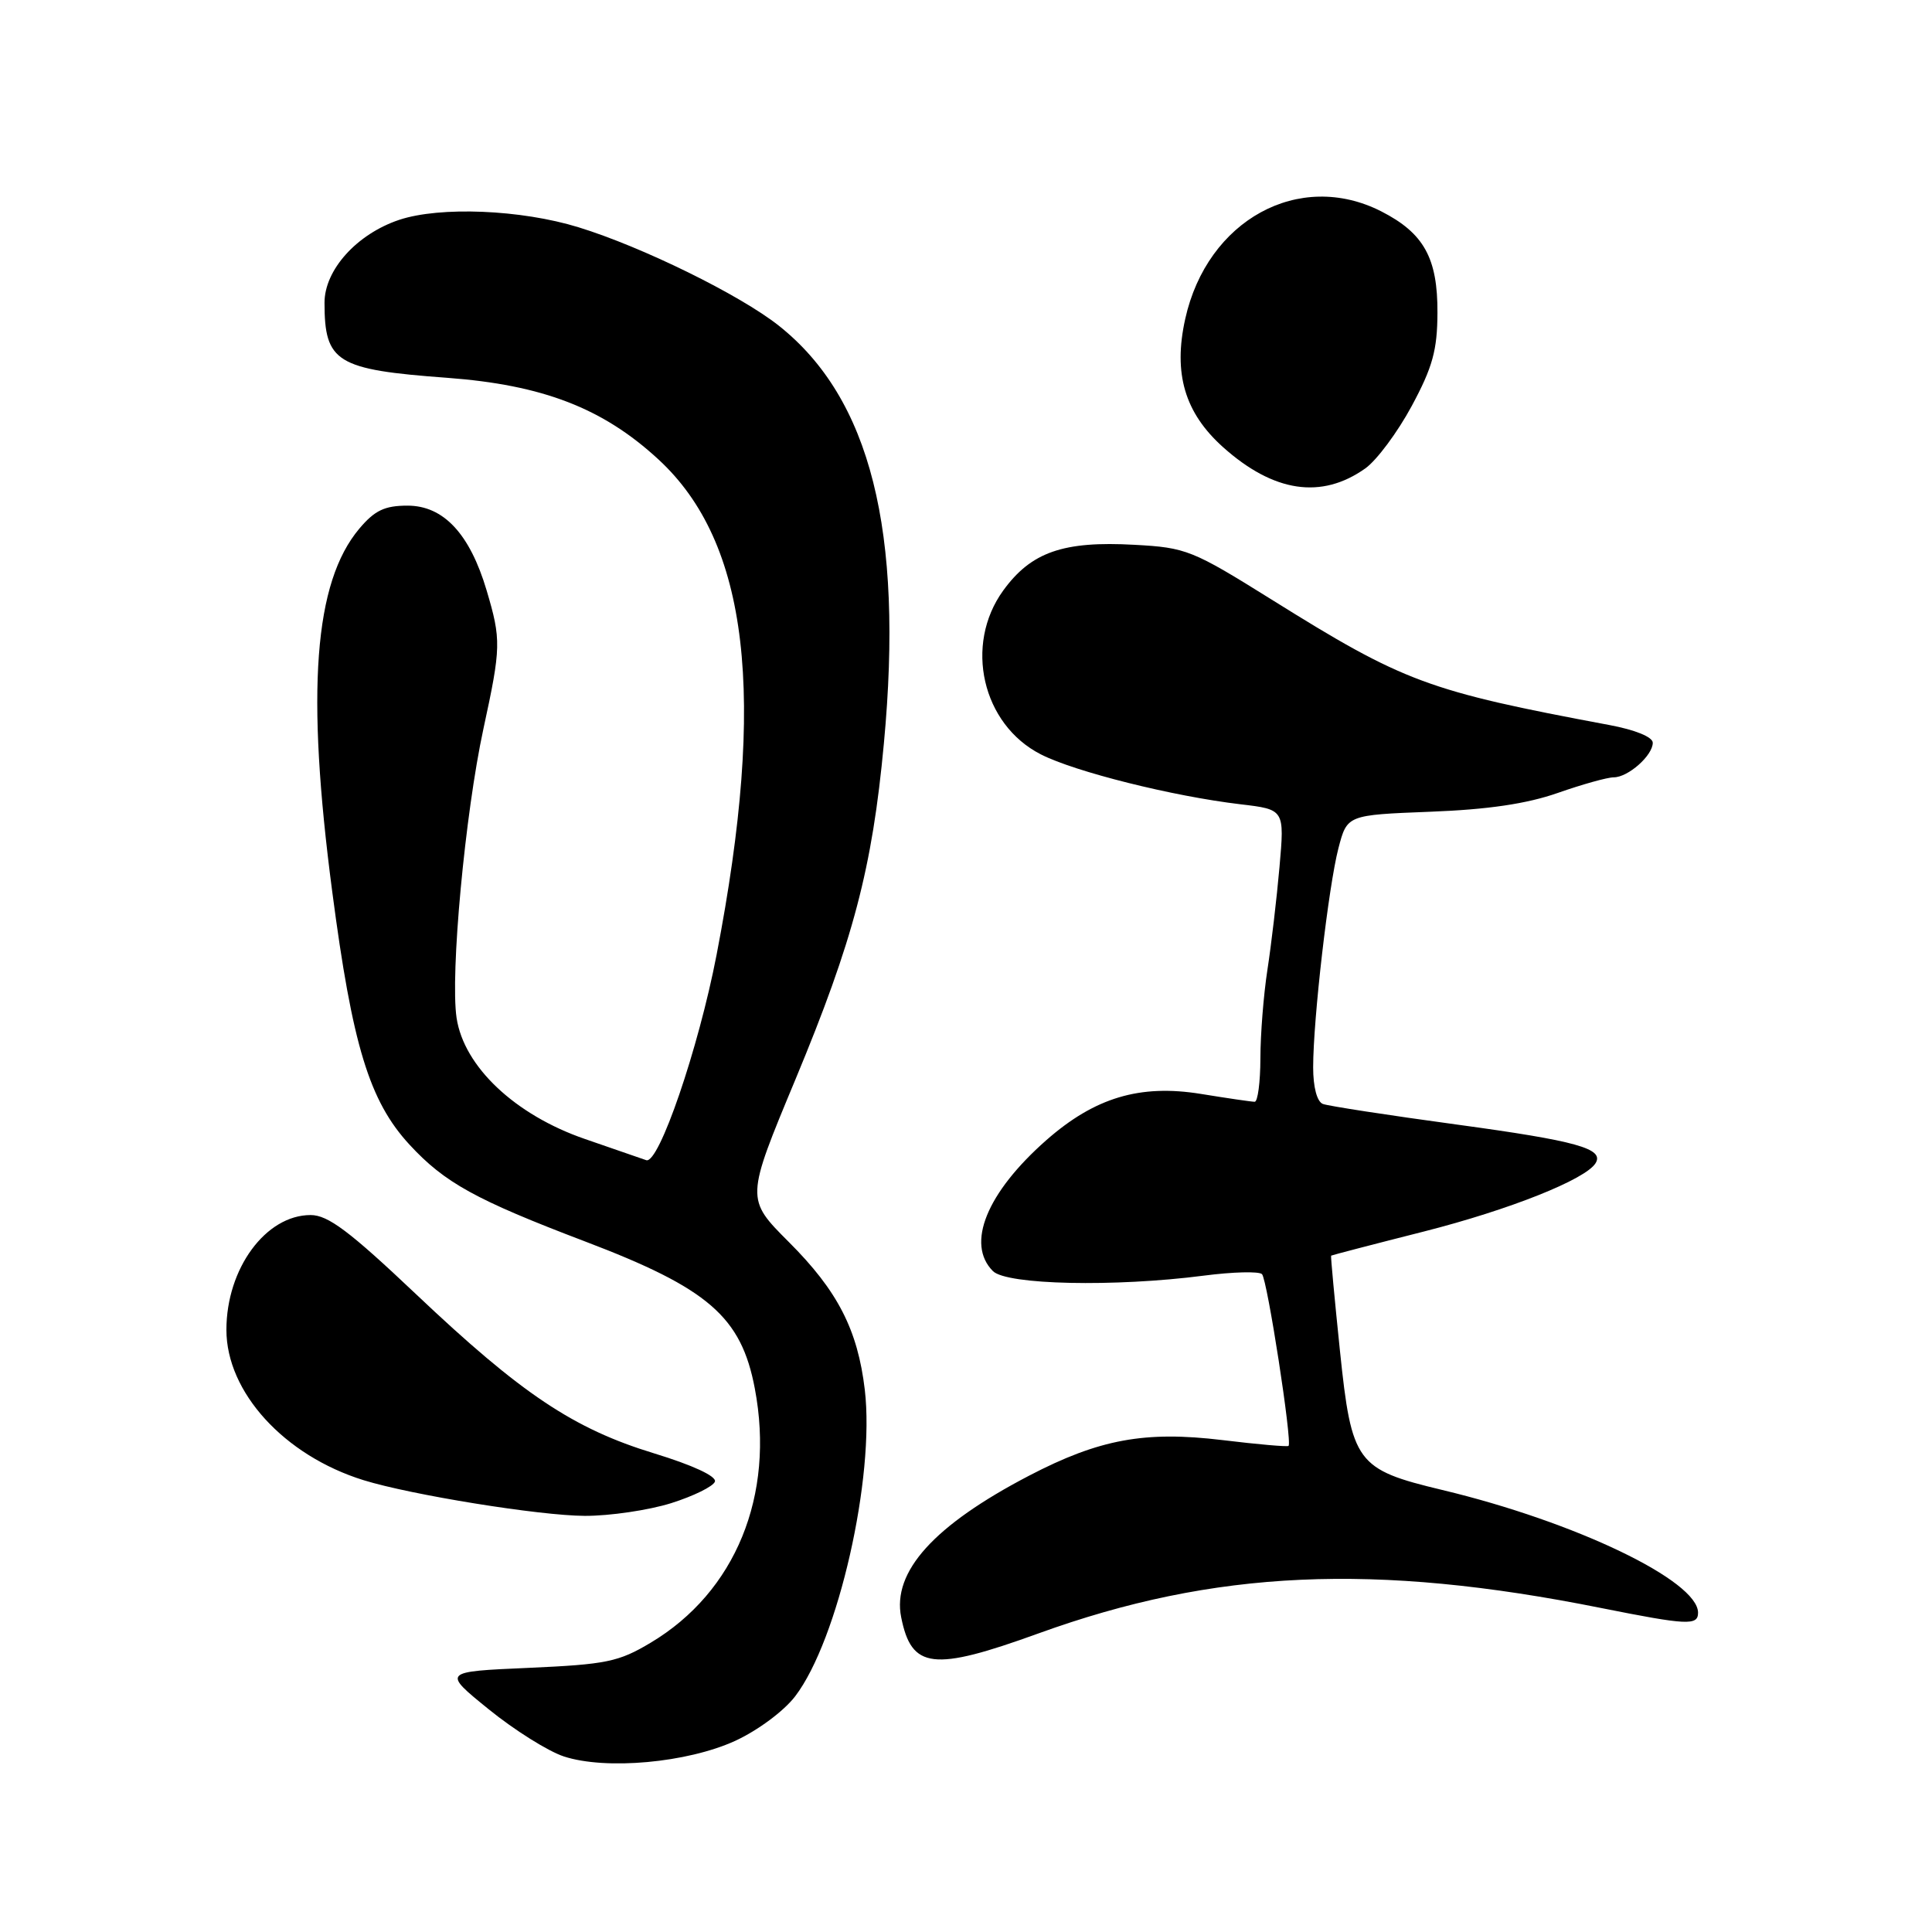 <?xml version="1.0" encoding="UTF-8" standalone="no"?>
<!DOCTYPE svg PUBLIC "-//W3C//DTD SVG 1.1//EN" "http://www.w3.org/Graphics/SVG/1.1/DTD/svg11.dtd" >
<svg xmlns="http://www.w3.org/2000/svg" xmlns:xlink="http://www.w3.org/1999/xlink" version="1.1" viewBox="0 0 256 256">
 <g >
 <path fill="currentColor"
d=" M 97.40 230.68 C 100.40 229.30 103.87 226.73 105.37 224.76 C 111.06 217.30 115.95 195.76 114.59 184.15 C 113.65 176.21 111.00 171.04 104.52 164.57 C 98.81 158.85 98.81 158.85 105.40 143.03 C 113.06 124.61 115.58 115.06 117.12 98.50 C 119.76 70.33 115.33 52.77 103.19 43.15 C 98.04 39.07 85.08 32.70 76.64 30.11 C 69.04 27.77 58.31 27.33 52.90 29.13 C 47.28 31.01 43.00 35.76 43.00 40.11 C 43.00 48.01 44.58 48.98 59.23 50.06 C 71.90 51.00 79.87 54.07 87.24 60.87 C 99.21 71.90 101.59 92.13 94.95 126.52 C 92.55 138.96 87.29 154.31 85.63 153.73 C 85.01 153.51 81.35 152.24 77.50 150.92 C 68.25 147.73 61.47 141.34 60.50 134.88 C 59.64 129.12 61.62 107.83 64.06 96.55 C 66.40 85.76 66.42 84.77 64.48 78.23 C 62.25 70.73 58.77 67.00 54.00 67.00 C 50.97 67.00 49.65 67.63 47.61 70.05 C 41.61 77.18 40.53 91.59 44.02 118.13 C 46.69 138.52 48.94 145.90 54.26 151.67 C 58.92 156.72 63.02 158.98 77.50 164.49 C 93.87 170.71 98.22 174.47 100.02 184.00 C 102.70 198.15 97.46 210.95 86.23 217.66 C 81.97 220.21 80.35 220.54 70.05 221.00 C 58.60 221.50 58.60 221.50 64.77 226.50 C 68.16 229.25 72.64 232.06 74.72 232.74 C 80.29 234.56 91.05 233.58 97.40 230.68 Z  M 137.59 216.44 C 160.91 208.00 182.09 207.04 212.16 213.07 C 223.58 215.35 225.00 215.42 225.00 213.69 C 225.00 209.45 208.75 201.65 191.11 197.43 C 179.72 194.70 179.10 193.87 177.55 178.99 C 176.84 172.12 176.31 166.45 176.38 166.38 C 176.45 166.32 182.00 164.87 188.72 163.17 C 200.03 160.29 210.08 156.29 211.42 154.13 C 212.61 152.20 208.91 151.17 193.04 149.01 C 183.99 147.78 176.00 146.55 175.29 146.28 C 174.51 145.98 174.00 144.06 174.00 141.43 C 174.00 135.05 176.03 117.47 177.35 112.39 C 178.50 107.99 178.50 107.99 189.50 107.56 C 197.14 107.27 202.30 106.51 206.41 105.07 C 209.66 103.93 212.99 103.00 213.83 103.00 C 215.73 103.00 219.00 100.11 219.00 98.42 C 219.00 97.66 216.68 96.71 213.25 96.07 C 189.15 91.56 186.09 90.43 168.50 79.45 C 157.99 72.89 157.18 72.56 150.33 72.19 C 140.89 71.66 136.63 73.15 132.93 78.25 C 127.72 85.45 130.13 95.99 137.92 99.96 C 142.45 102.27 155.40 105.51 164.36 106.57 C 170.21 107.26 170.21 107.26 169.54 114.88 C 169.17 119.07 168.45 125.20 167.94 128.50 C 167.43 131.80 167.01 137.09 167.01 140.25 C 167.00 143.41 166.66 146.00 166.25 145.99 C 165.84 145.99 162.63 145.52 159.13 144.95 C 151.04 143.64 145.07 145.43 138.64 151.08 C 130.74 158.04 127.97 164.83 131.57 168.43 C 133.40 170.25 147.67 170.56 159.50 169.03 C 163.35 168.53 166.82 168.44 167.22 168.83 C 167.92 169.52 171.25 191.08 170.74 191.59 C 170.60 191.73 166.66 191.39 161.99 190.82 C 151.70 189.58 145.66 190.69 136.35 195.54 C 123.75 202.11 118.20 208.25 119.41 214.29 C 120.78 221.16 123.62 221.50 137.59 216.44 Z  M 88.92 199.18 C 91.90 198.24 94.52 196.95 94.73 196.32 C 94.96 195.61 91.78 194.14 86.68 192.58 C 75.99 189.32 69.08 184.70 55.11 171.47 C 46.31 163.14 43.46 161.00 41.16 161.00 C 35.21 161.00 30.00 168.10 30.00 176.21 C 30.00 184.47 37.65 192.86 48.17 196.13 C 54.49 198.09 71.52 200.84 77.50 200.86 C 80.80 200.87 85.94 200.11 88.92 199.18 Z  M 180.92 62.06 C 182.43 60.98 185.19 57.27 187.06 53.80 C 189.83 48.66 190.45 46.39 190.47 41.46 C 190.51 34.20 188.67 30.89 183.03 28.01 C 172.15 22.47 159.96 29.15 157.05 42.25 C 155.44 49.49 156.98 54.70 162.07 59.26 C 168.77 65.25 175.11 66.19 180.92 62.06 Z "/>
</g>
</svg>